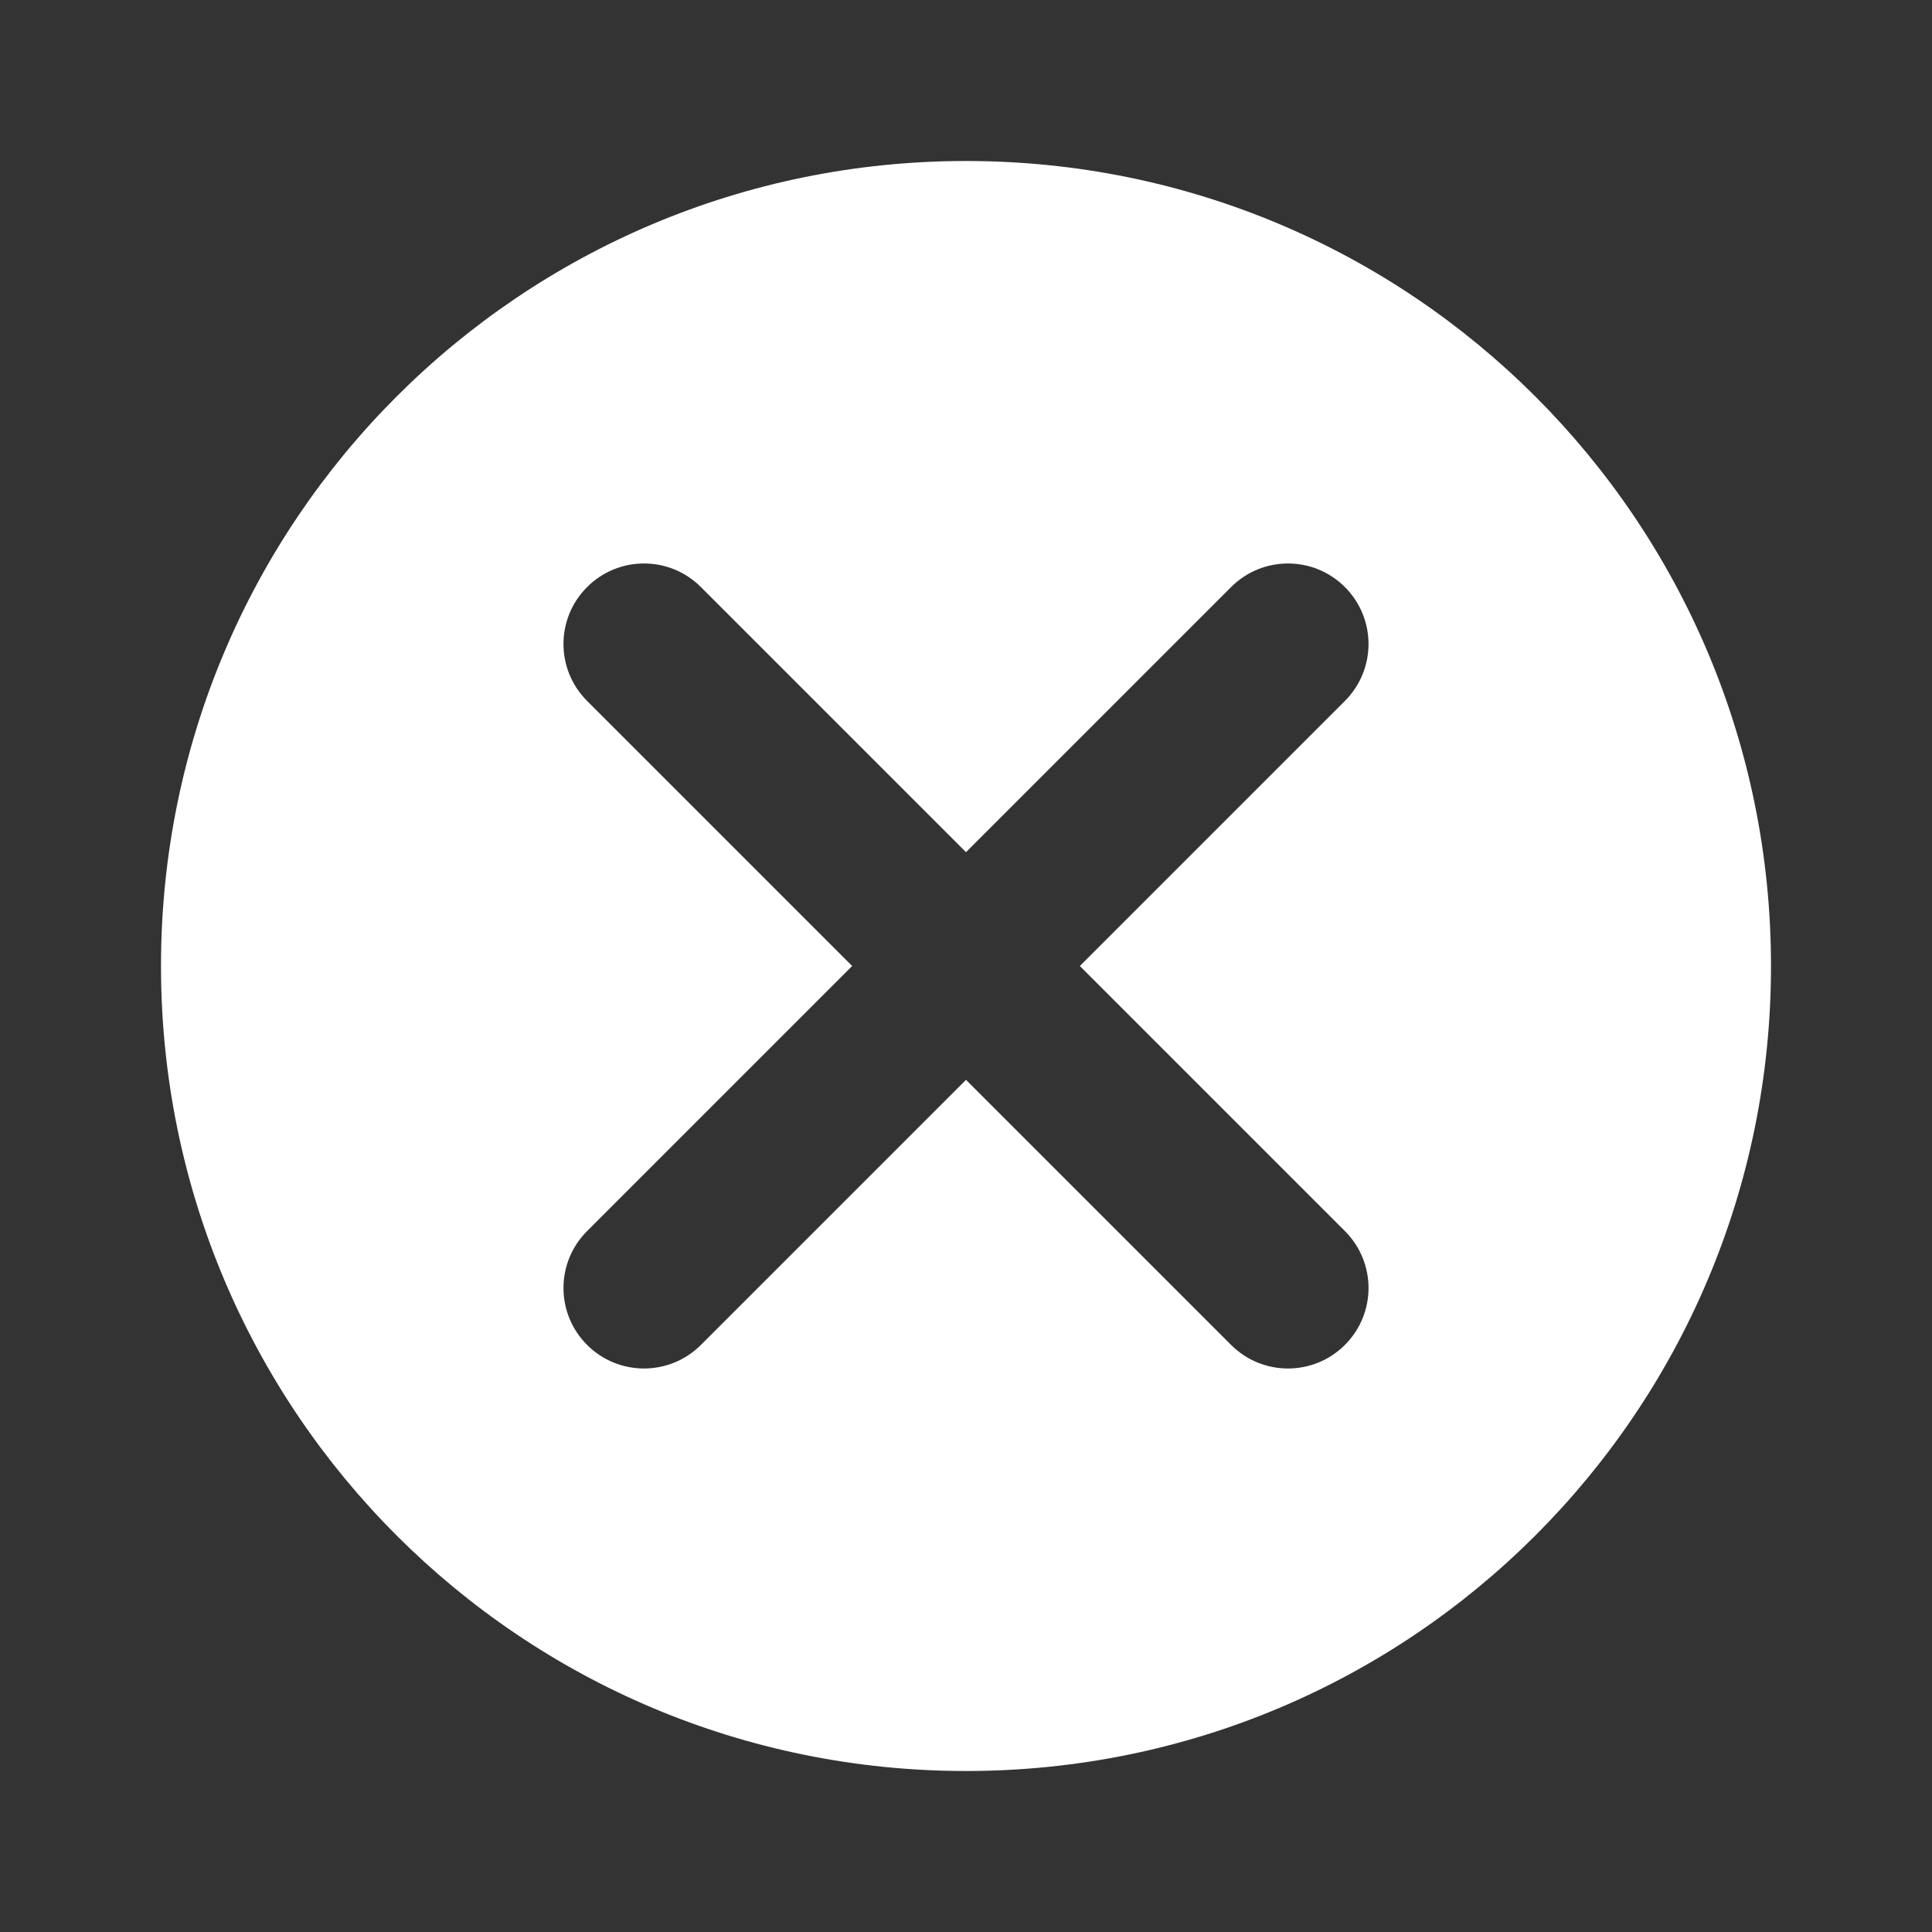 <?xml version="1.0"?><svg fill="#FFFFFF" xmlns="http://www.w3.org/2000/svg"  viewBox="0 0 24 24" width="24px" height="24px"><rect x="0" y="0" width="24" height="24" fill="#333333" stroke="none"/>    <path d="M12,2C6.47,2,2,6.47,2,12c0,5.53,4.47,10,10,10s10-4.47,10-10C22,6.47,17.53,2,12,2z M16.707,15.293 c0.391,0.391,0.391,1.023,0,1.414C16.512,16.902,16.256,17,16,17s-0.512-0.098-0.707-0.293L12,13.414l-3.293,3.293 C8.512,16.902,8.256,17,8,17s-0.512-0.098-0.707-0.293c-0.391-0.391-0.391-1.023,0-1.414L10.586,12L7.293,8.707 c-0.391-0.391-0.391-1.023,0-1.414s1.023-0.391,1.414,0L12,10.586l3.293-3.293c0.391-0.391,1.023-0.391,1.414,0 s0.391,1.023,0,1.414L13.414,12L16.707,15.293z"/></svg>